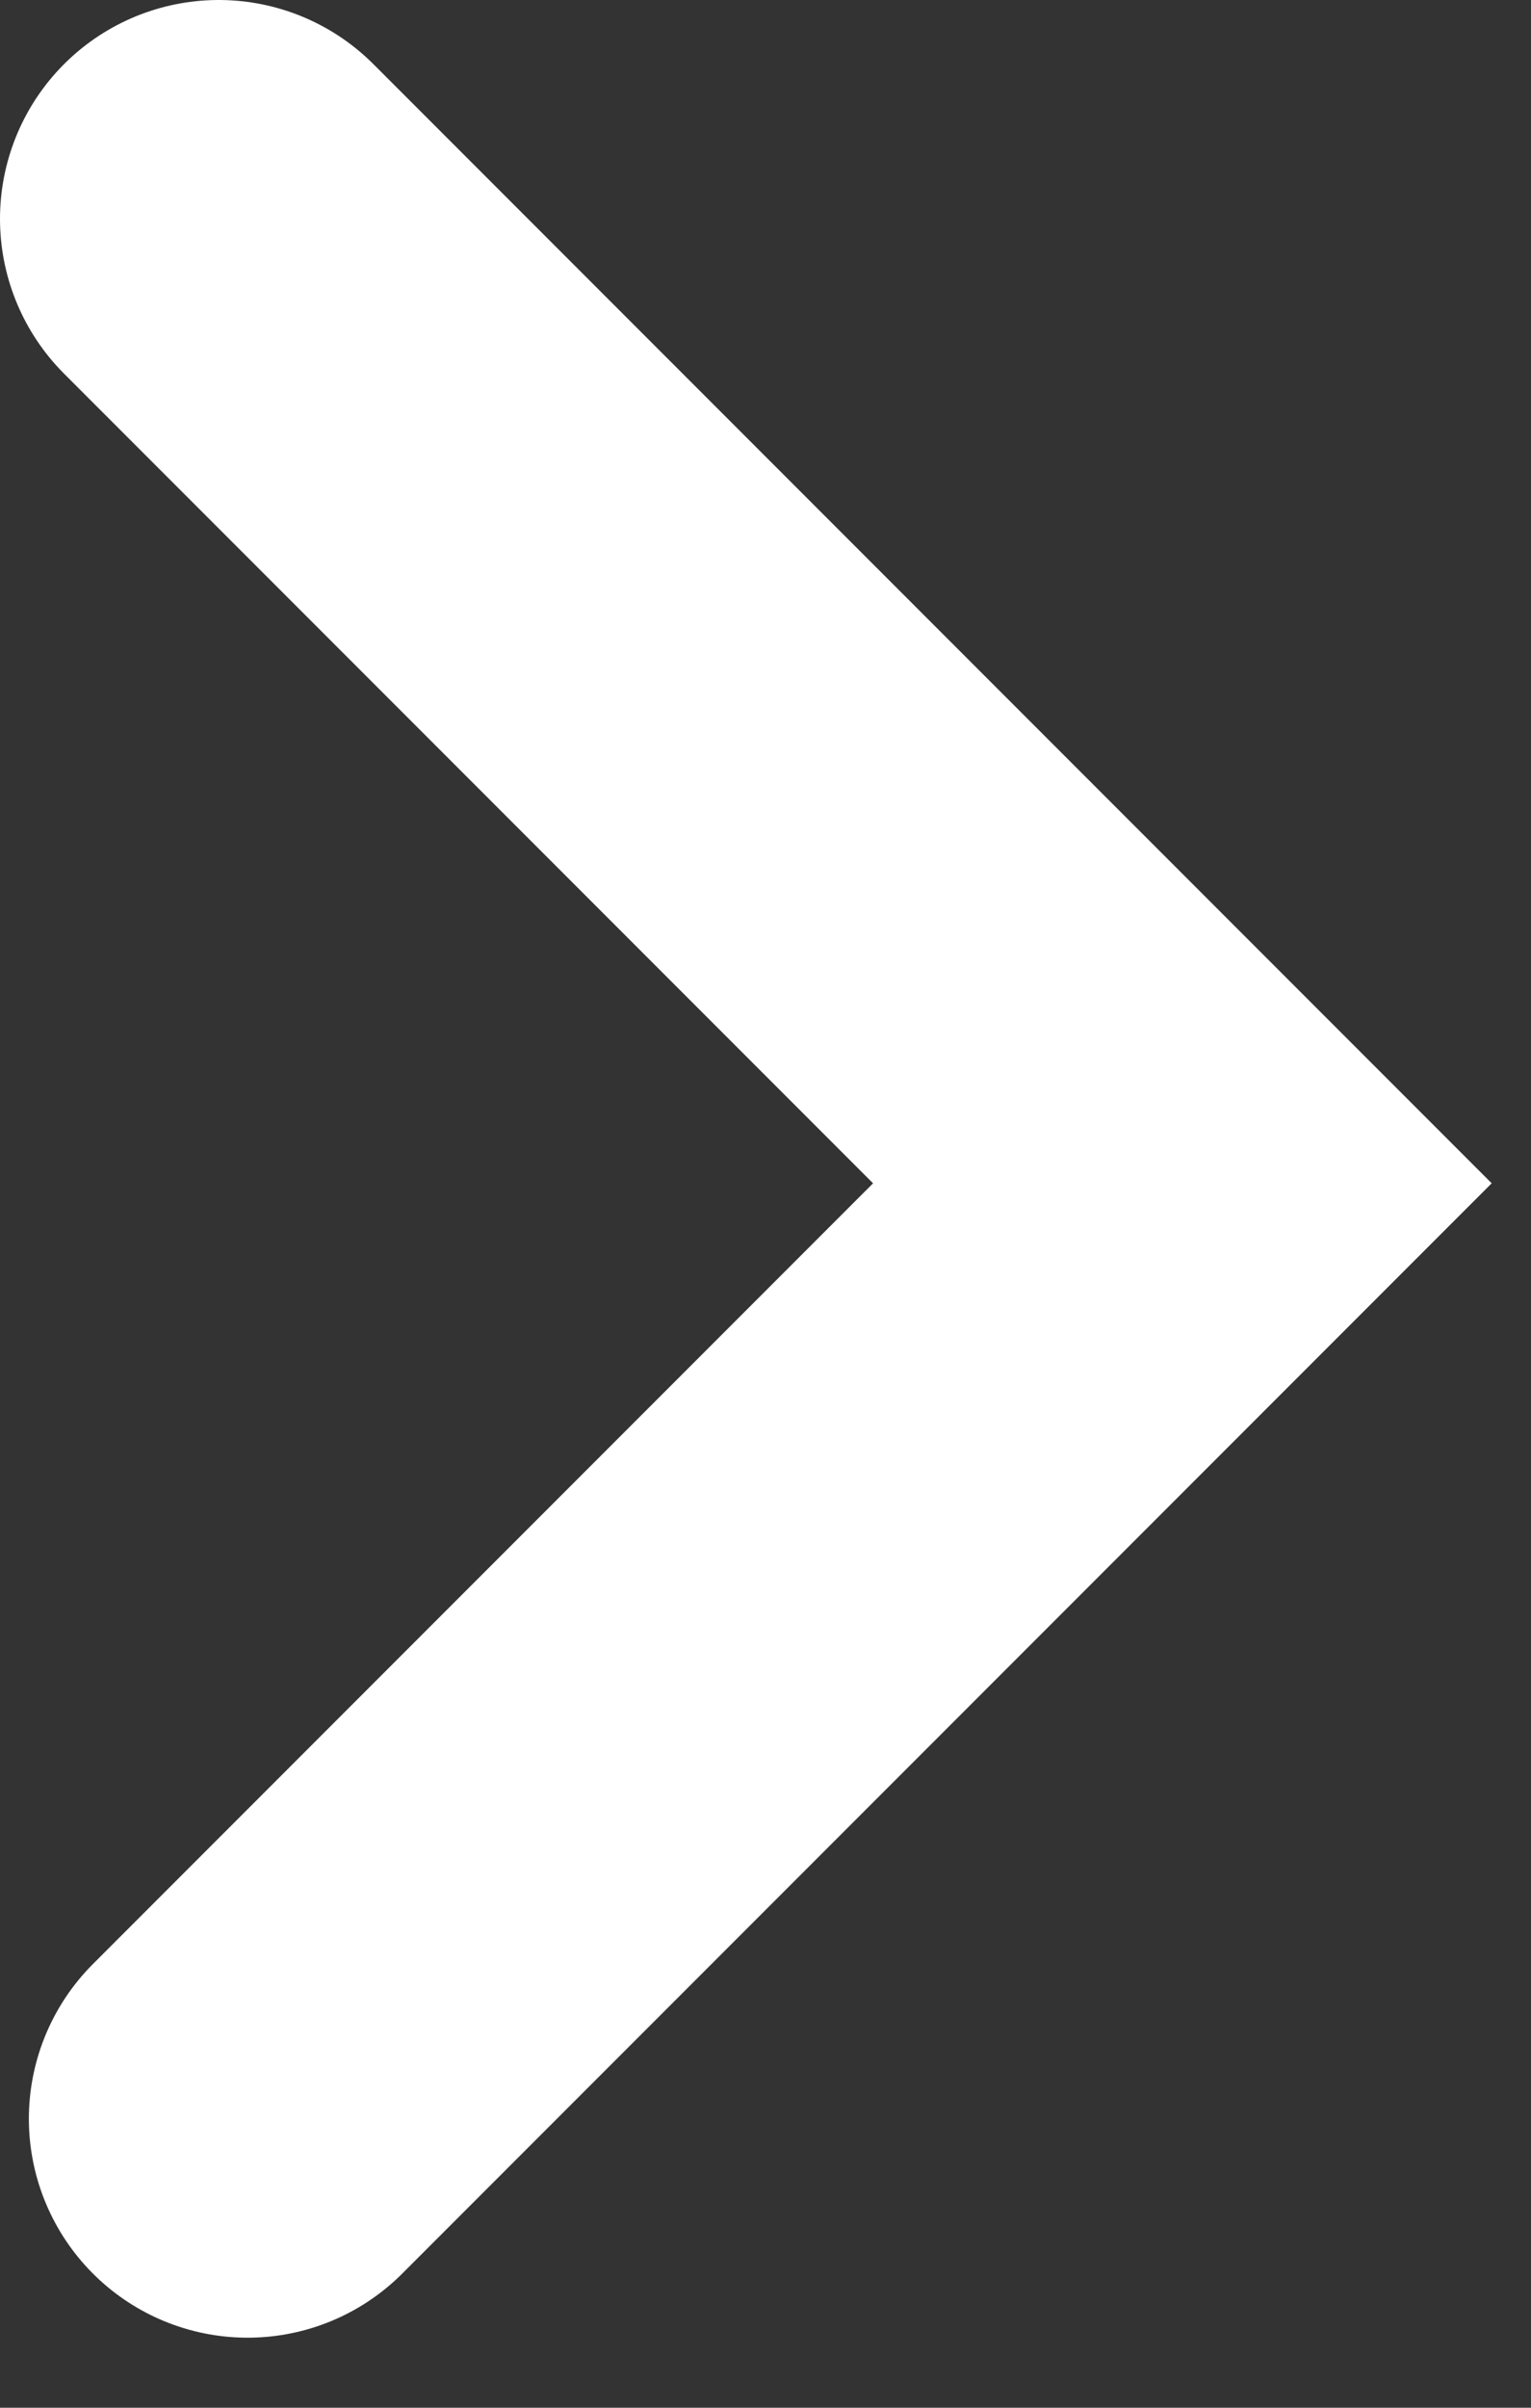 <svg xmlns="http://www.w3.org/2000/svg" width="7" height="11" viewBox="0 0 7 11">
    <rect x="0" y="0" width="7" height="11" fill="#333333" stroke="none"/>
    <path fill="none" fill-rule="evenodd" stroke="#FFF" stroke-linecap="round" stroke-width="2" d="M1 1l4.406 4.406L1.132 9.68"/>
</svg>

